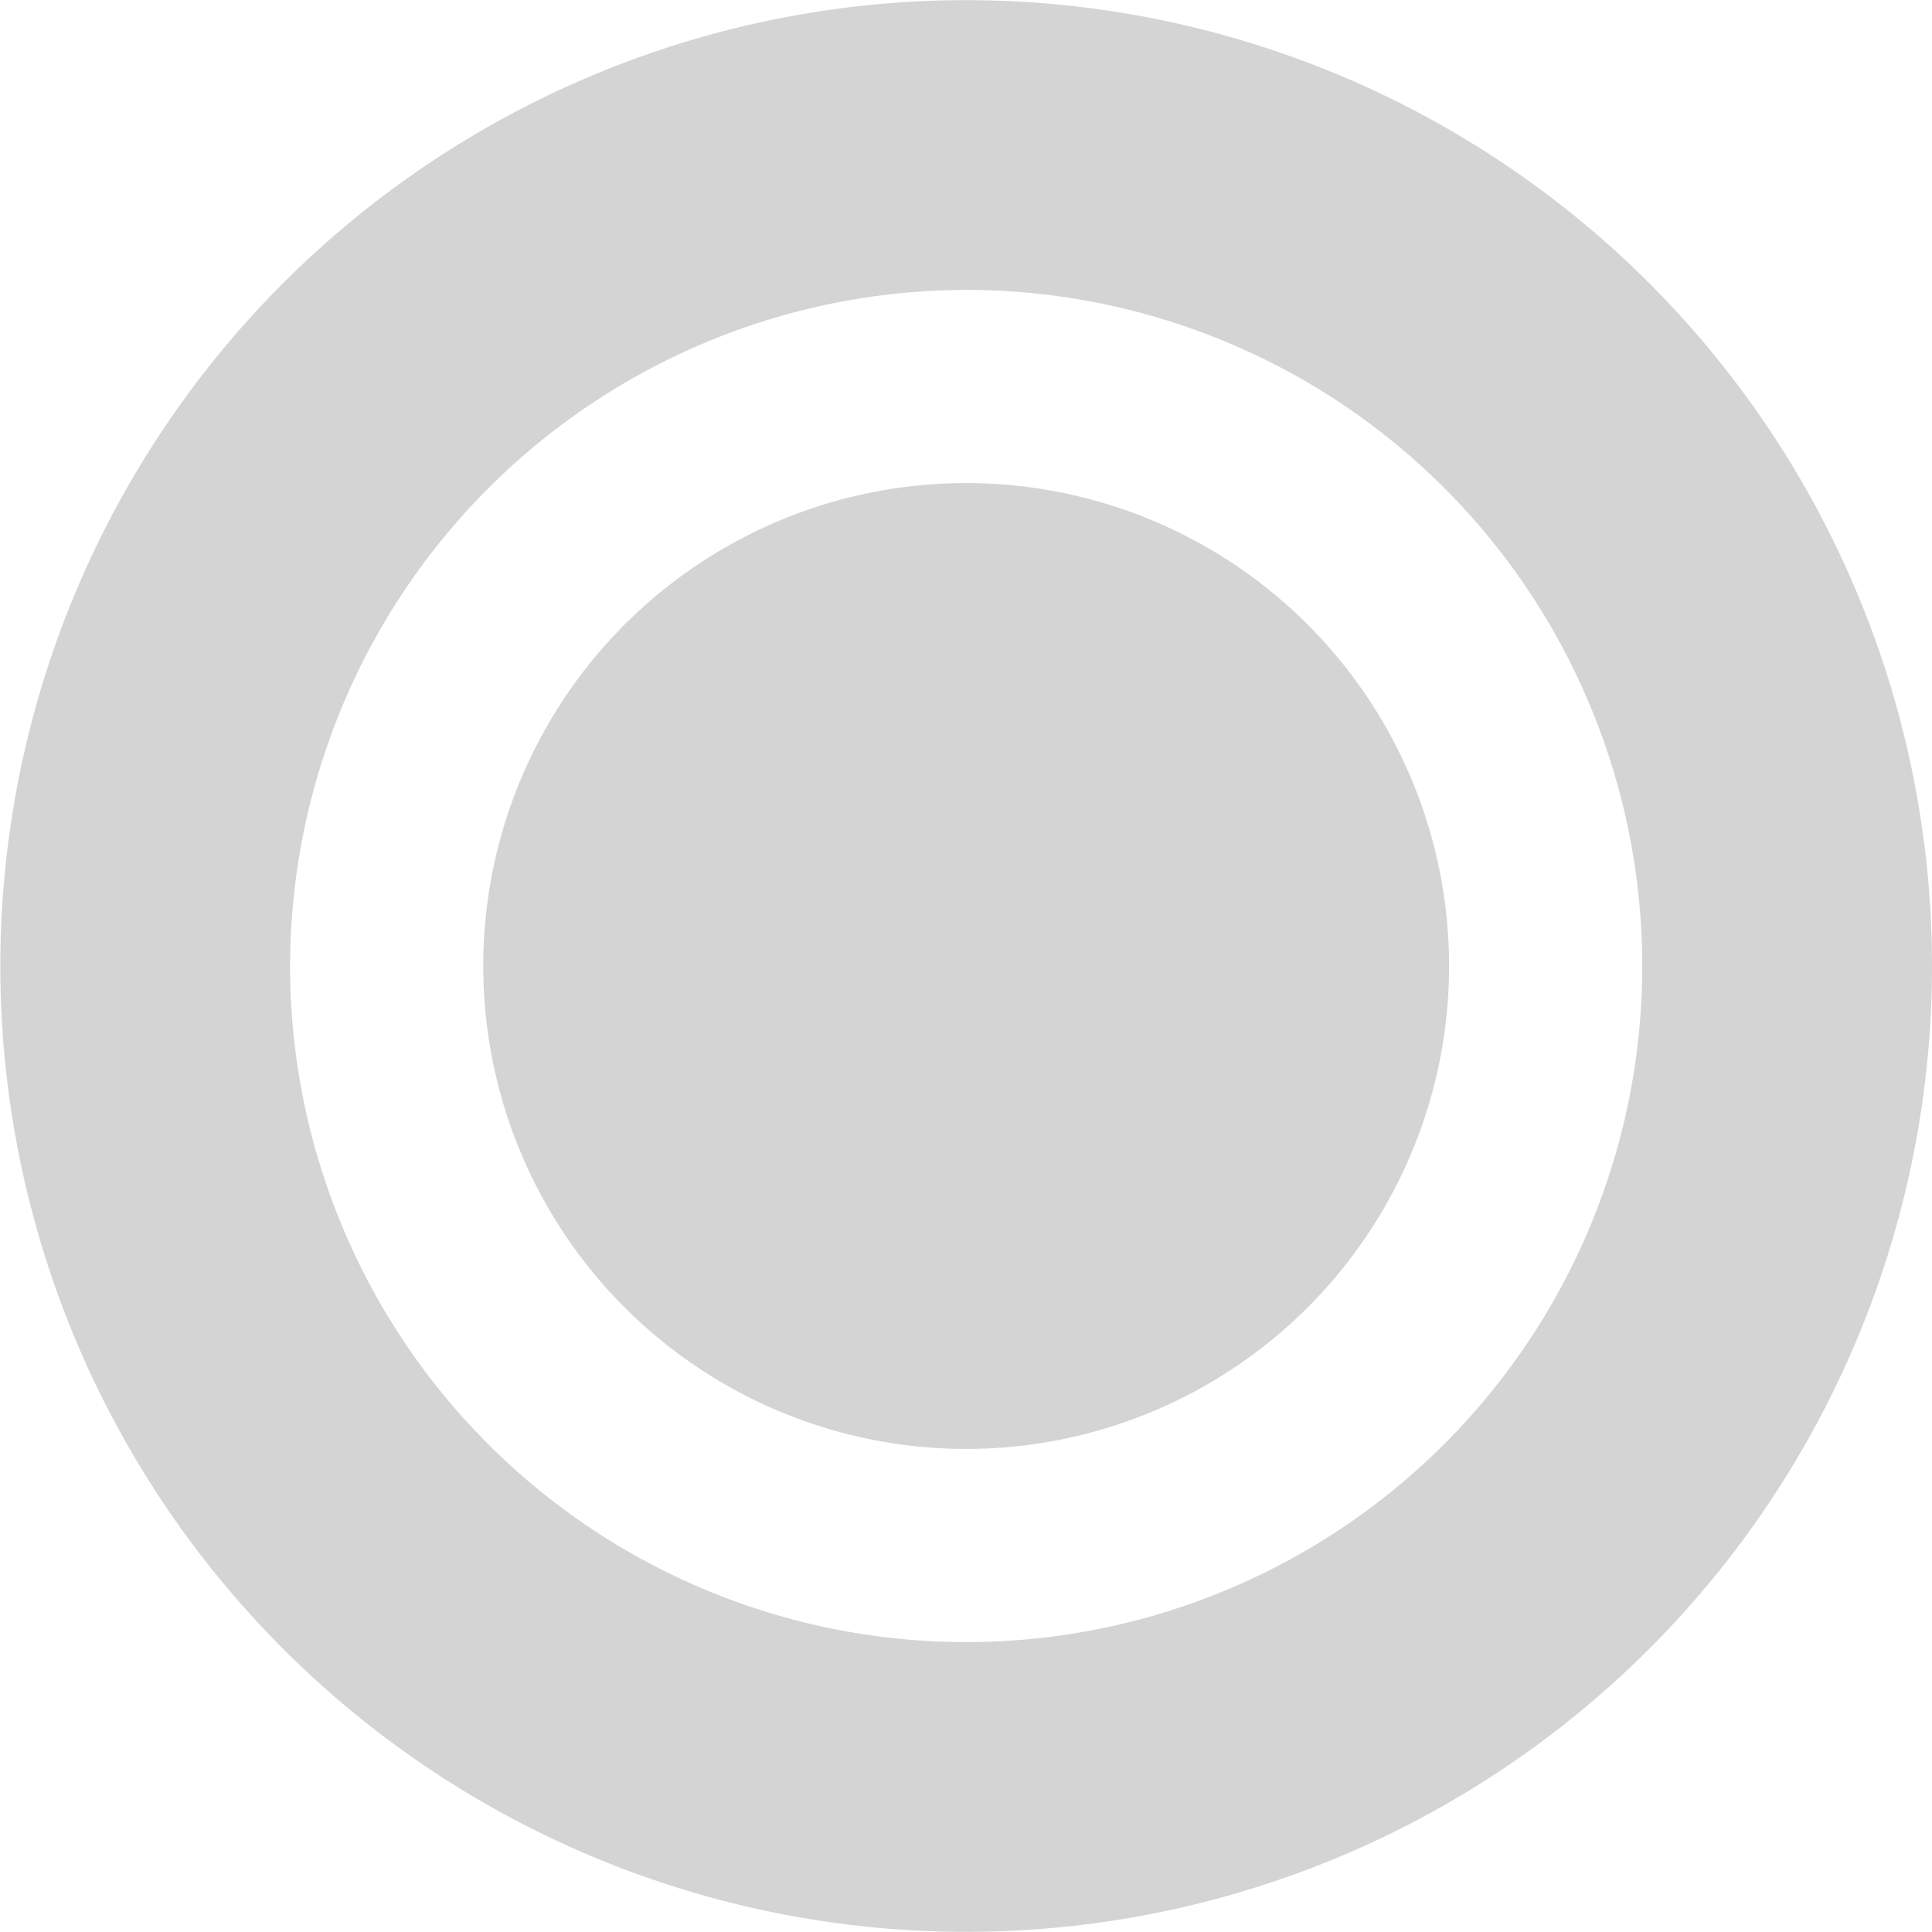 <svg xmlns="http://www.w3.org/2000/svg" width="12.002" height="12.002" viewBox="0 0 12.002 12.002">
  <path id="Path_97" data-name="Path 97" d="M18779,5379a6,6,0,1,1,6,6A6,6,0,0,1,18779,5379Zm1.8,0a4.2,4.2,0,1,0,4.2-4.2A4.206,4.206,0,0,0,18780.8,5379Zm1.2,0a3,3,0,1,1,3,3A3,3,0,0,1,18782,5379Z" transform="translate(-18778.998 -5372.999)" fill="#d4d4d4"/>
</svg>
